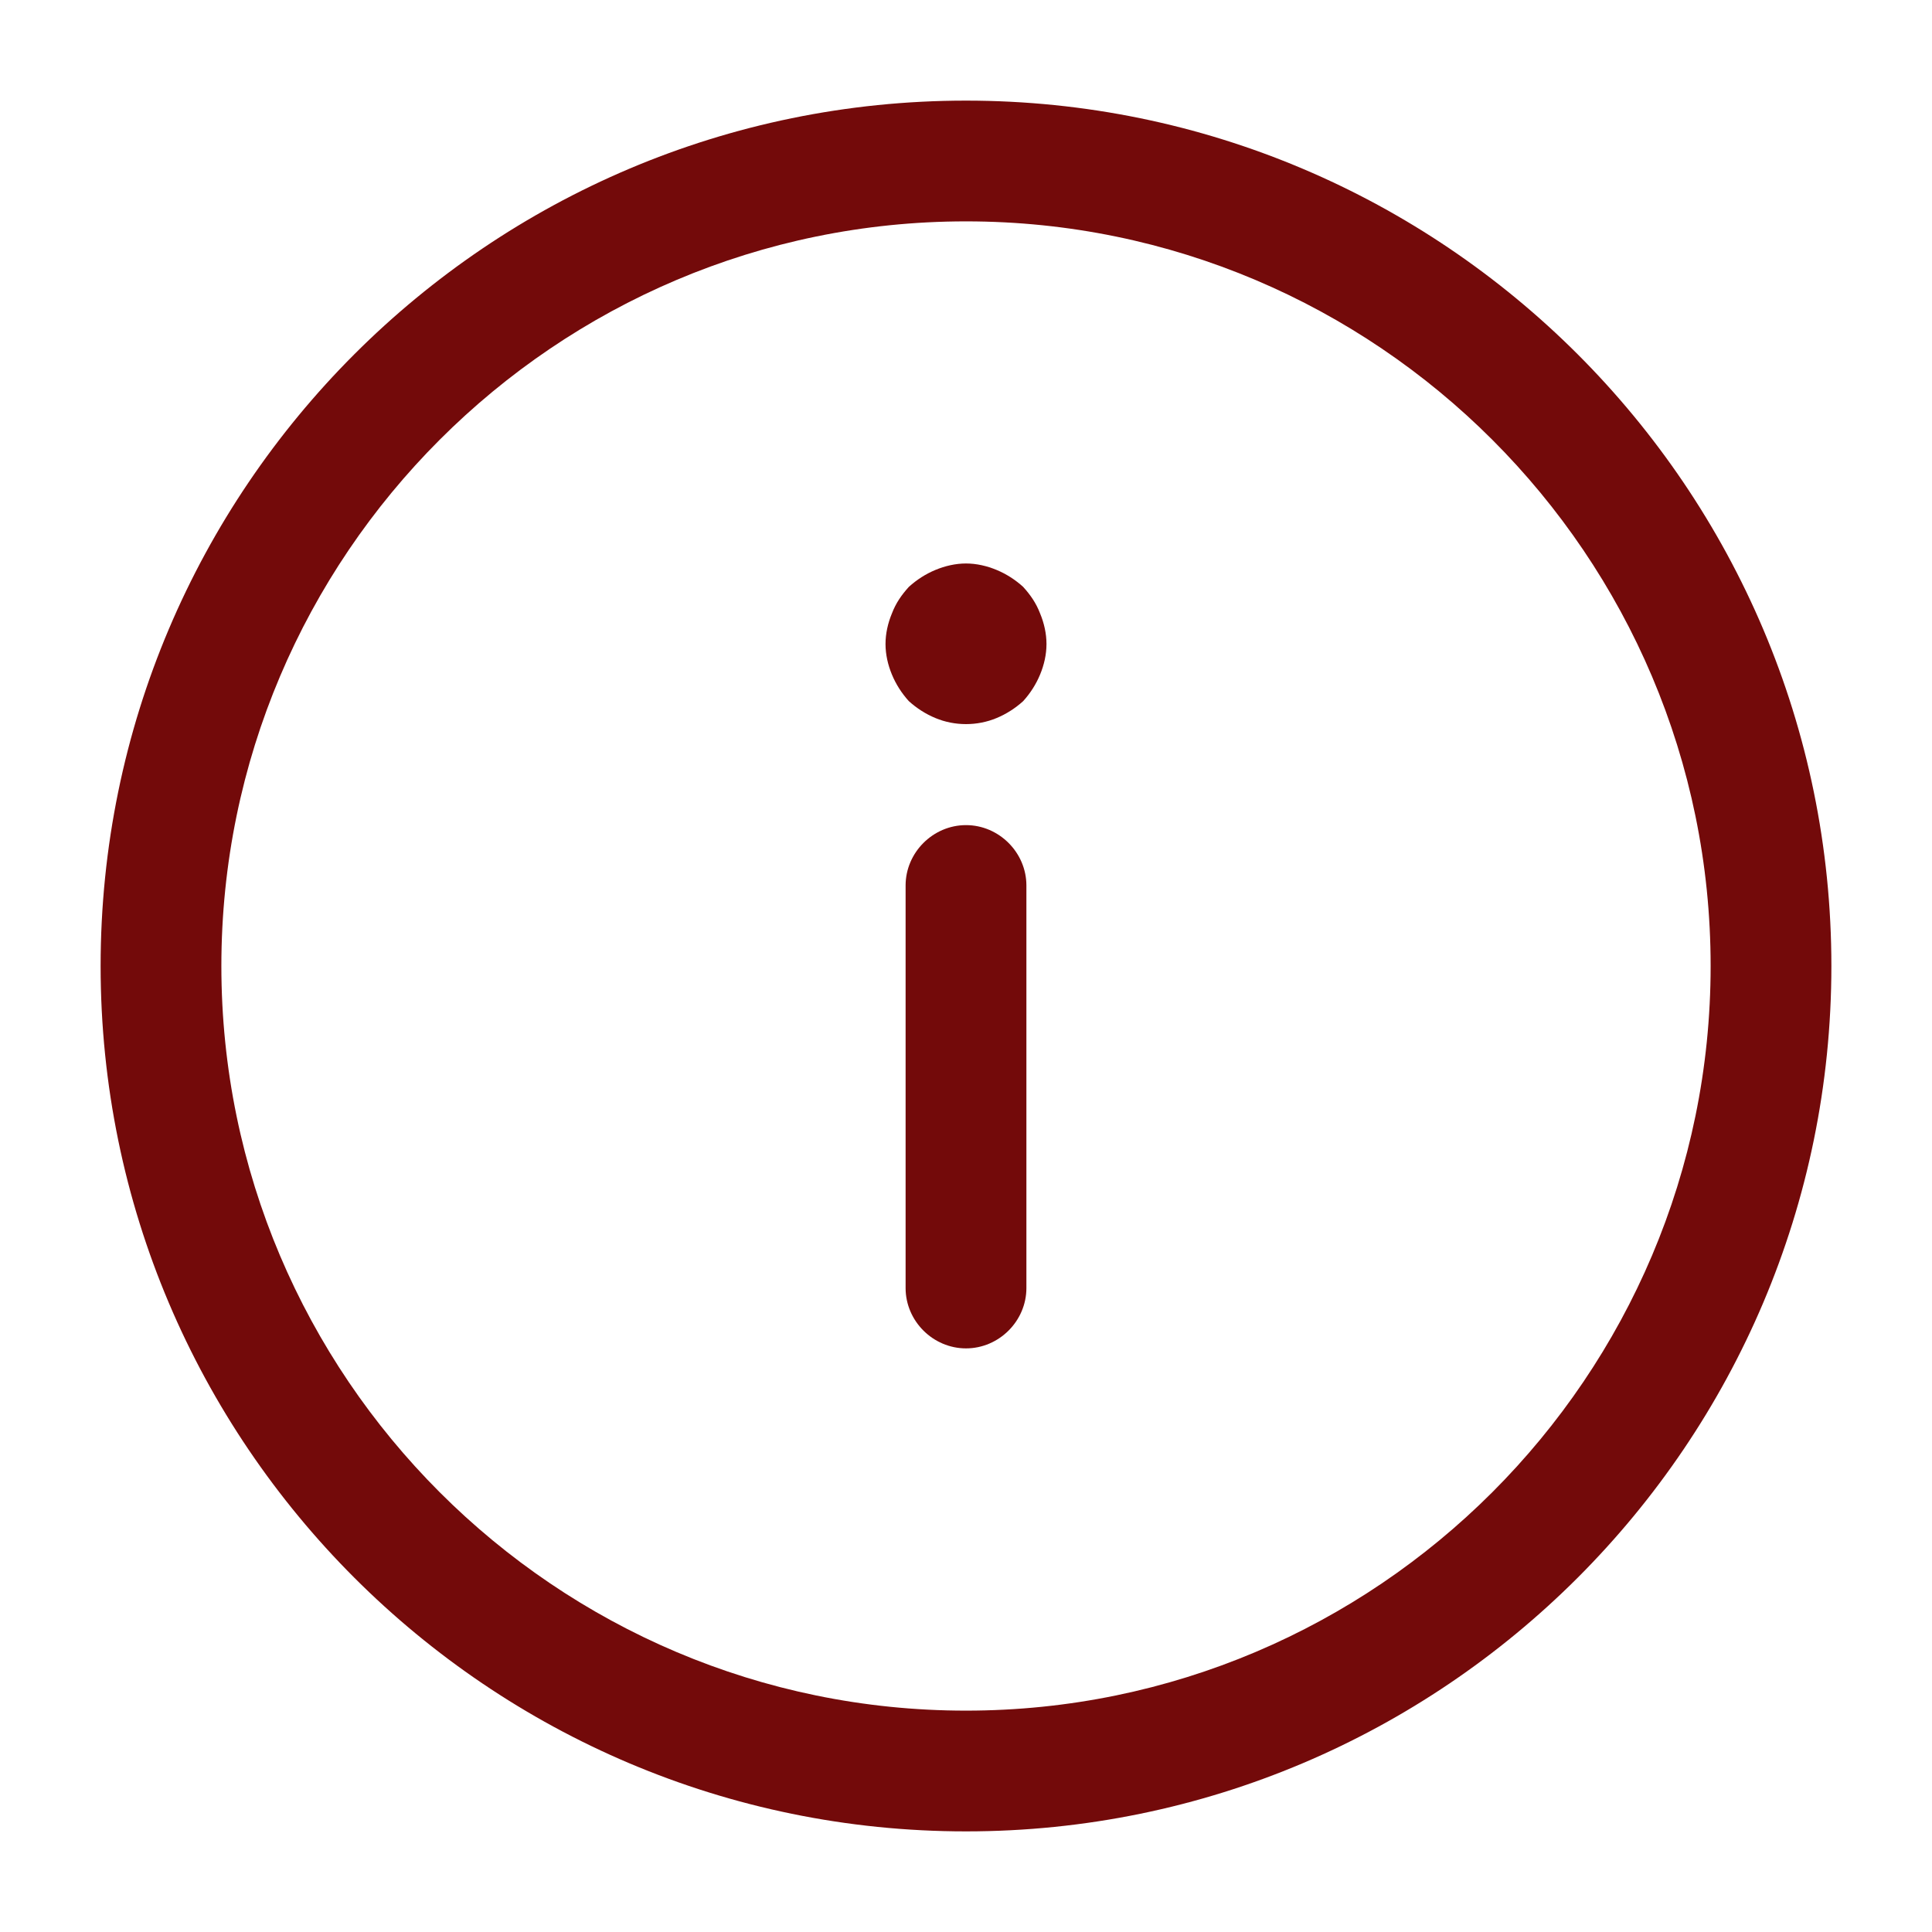<svg width="38" height="38" viewBox="0 0 38 38" fill="none" xmlns="http://www.w3.org/2000/svg">
<path d="M19 1.979C9.611 1.979 1.979 9.611 1.979 19C1.979 28.389 9.611 36.021 19 36.021C28.389 36.021 36.021 28.389 36.021 19C36.021 9.611 28.389 1.979 19 1.979ZM19 33.646C10.925 33.646 4.354 27.075 4.354 19C4.354 10.925 10.925 4.354 19 4.354C27.075 4.354 33.646 10.925 33.646 19C33.646 27.075 27.075 33.646 19 33.646Z" fill="#730A0A"/>
<path d="M19 16.229C18.351 16.229 17.812 16.768 17.812 17.417V25.334C17.812 25.983 18.351 26.521 19 26.521C19.649 26.521 20.188 25.983 20.188 25.334V17.417C20.188 16.768 19.649 16.229 19 16.229Z" fill="#730A0A"/>
<path d="M19 11.083C18.794 11.083 18.588 11.131 18.398 11.21C18.208 11.289 18.034 11.4 17.876 11.543C17.733 11.701 17.622 11.859 17.543 12.065C17.464 12.255 17.417 12.461 17.417 12.667C17.417 12.873 17.464 13.078 17.543 13.268C17.622 13.458 17.733 13.633 17.876 13.791C18.034 13.933 18.208 14.044 18.398 14.123C18.778 14.282 19.222 14.282 19.602 14.123C19.792 14.044 19.966 13.933 20.124 13.791C20.267 13.633 20.378 13.458 20.457 13.268C20.536 13.078 20.583 12.873 20.583 12.667C20.583 12.461 20.536 12.255 20.457 12.065C20.378 11.859 20.267 11.701 20.124 11.543C19.966 11.4 19.792 11.289 19.602 11.21C19.412 11.131 19.206 11.083 19 11.083Z" fill="#730A0A"/>
</svg>
